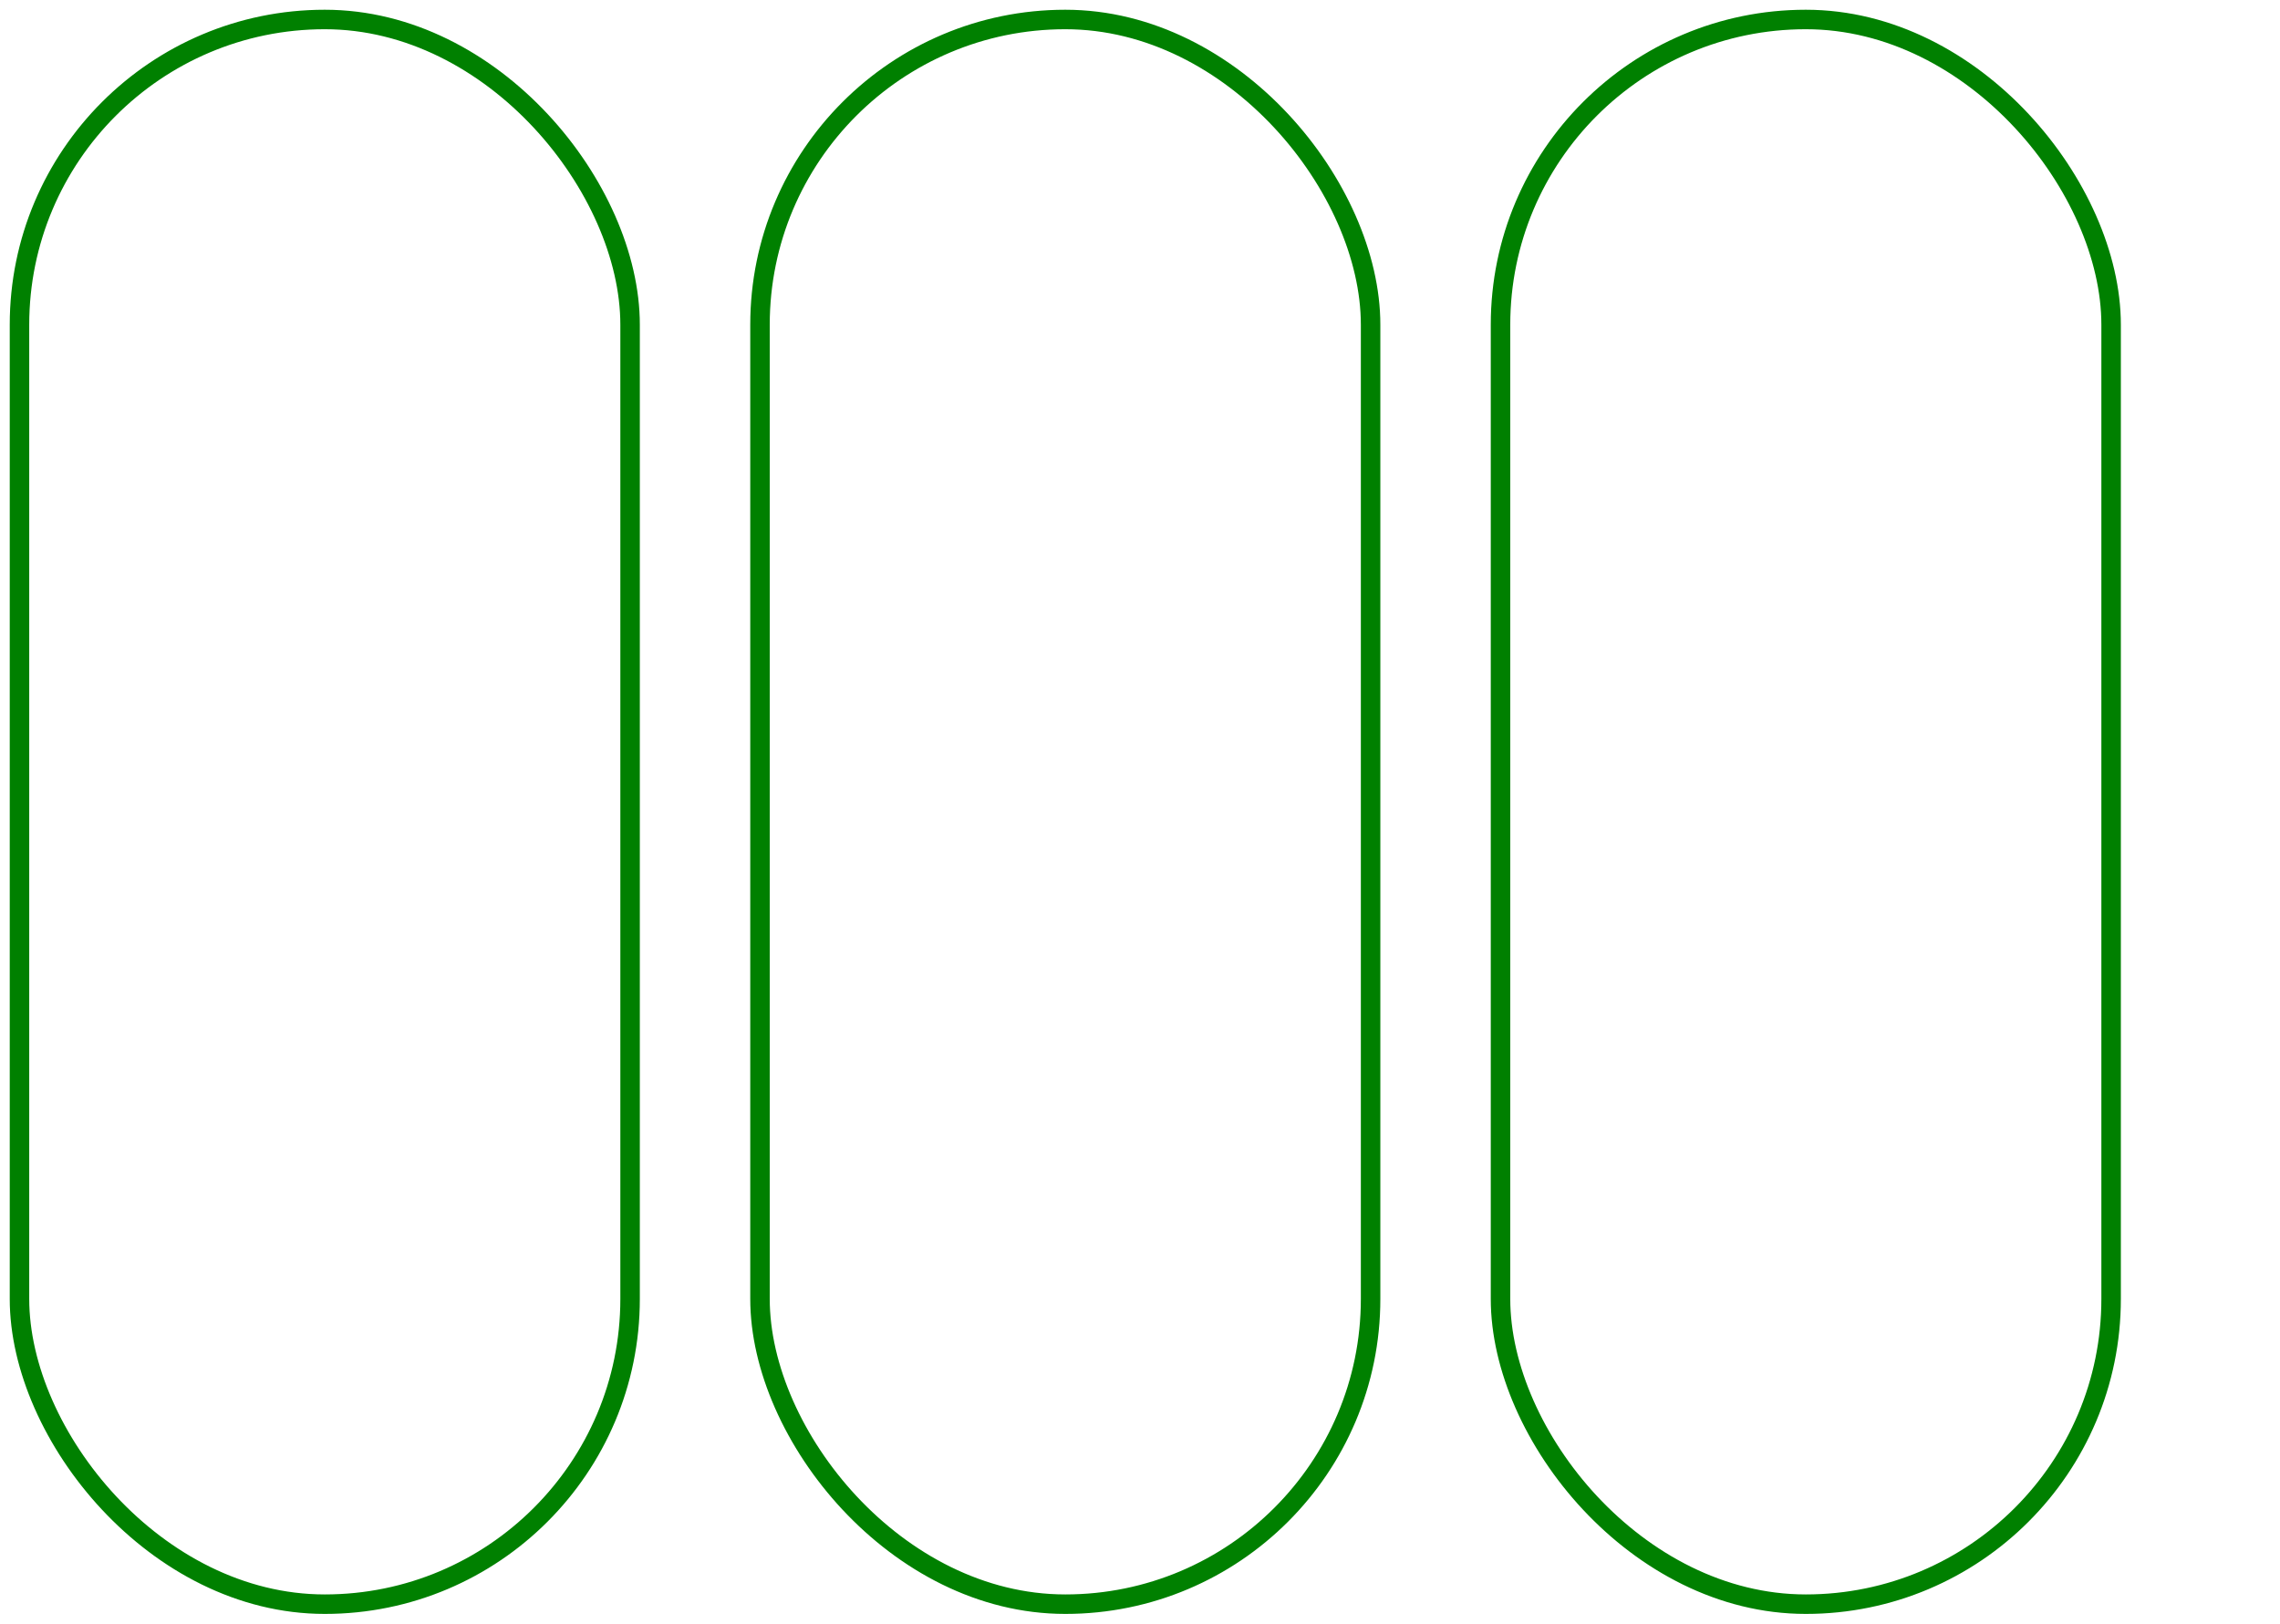 <svg width="351" height="250" xmlns="http://www.w3.org/2000/svg"><defs><pattern id="pattern2021" width="8" height="10" patternUnits="userSpaceOnUse" patternTransform="rotate(90) "><line stroke="green" stroke-width="5px" y2="15"></line></pattern></defs><g transform="translate(0)"><rect x="3" y="3" width="94" height="244" rx="47" ry="47" style="stroke-width:3;stroke:green;fill:transparent;"></rect></g><g transform="translate(114)"><rect x="3" y="3" width="94" height="244" rx="47" ry="47" style="stroke-width:3;stroke:green;fill:transparent;"></rect></g><g transform="translate(228)"><rect x="3" y="3" width="94" height="244" rx="47" ry="47" style="stroke-width:3;stroke:green;fill:transparent;"></rect></g></svg>